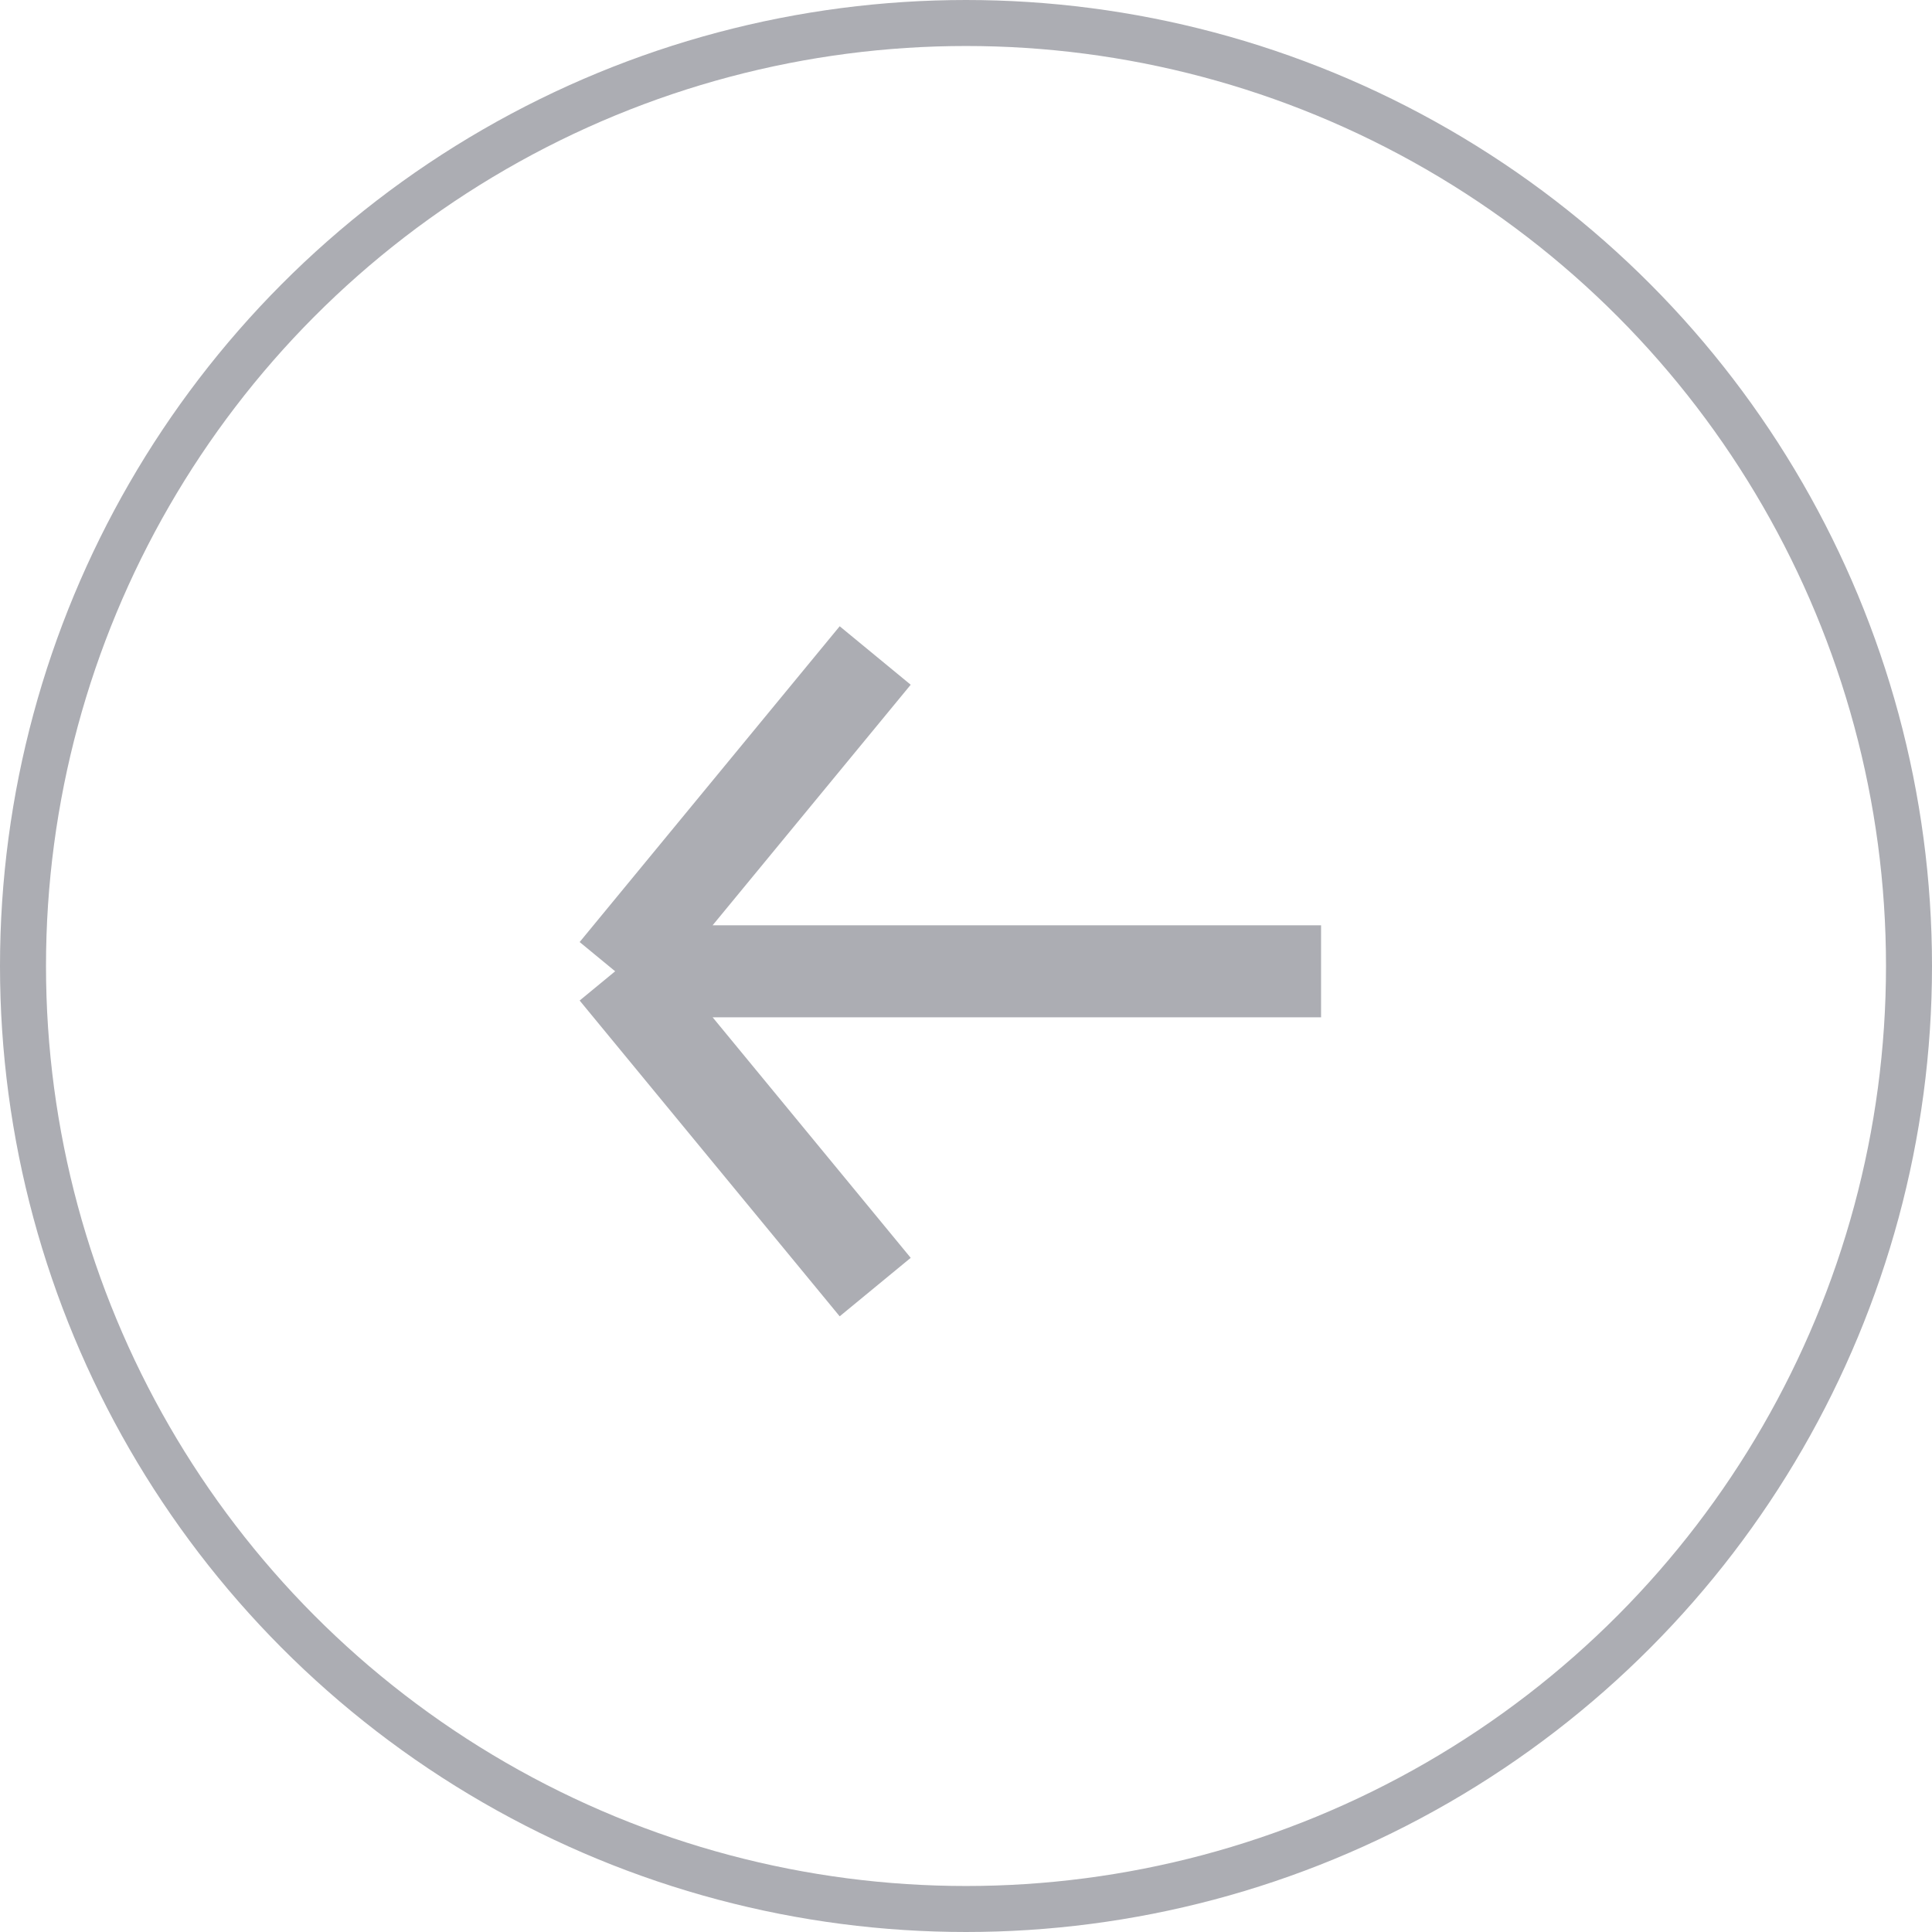 <svg width="42" height="42" viewBox="0 0 42 42" fill="none" xmlns="http://www.w3.org/2000/svg">
<circle cx="21" cy="21" r="20.5" stroke="#ACADB3"/>
<path d="M28.719 21.115H13.373M13.373 21.115L19.026 27.98M13.373 21.115L19.026 14.25" stroke="#ACADB3" stroke-width="2"/>
</svg>
